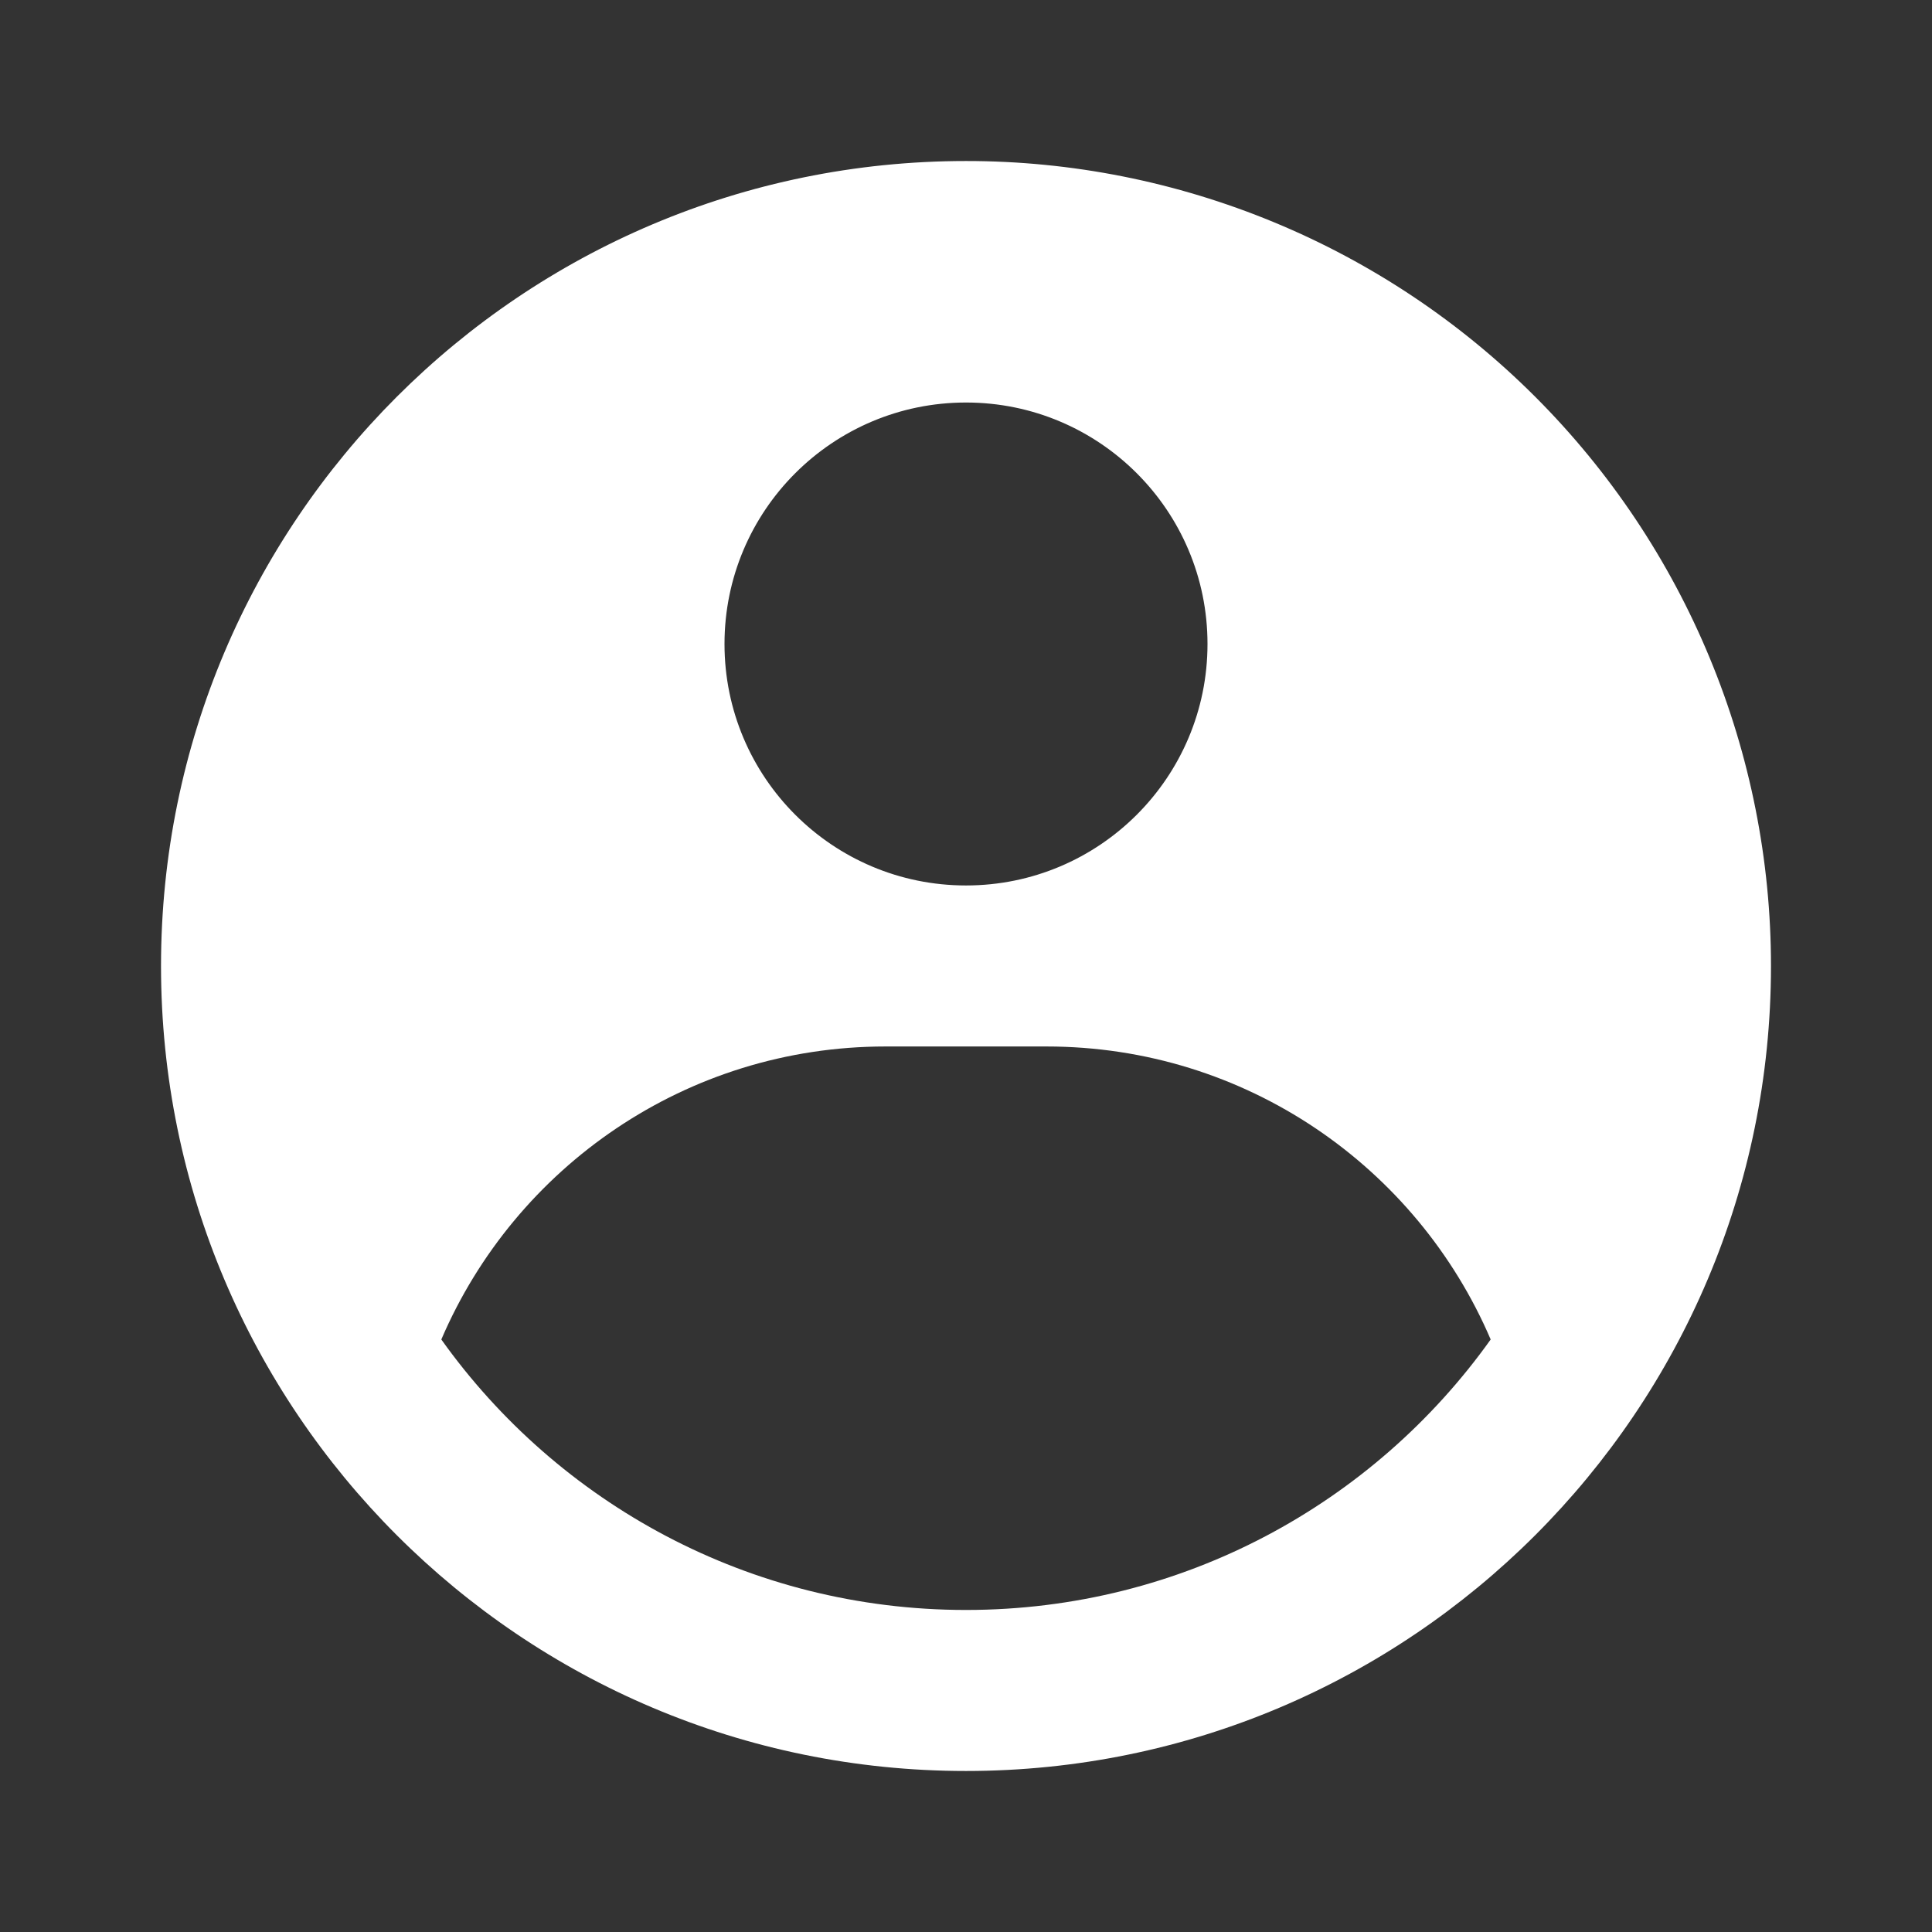 <svg width="35" height="35" viewBox="0 0 35 35" fill="none" xmlns="http://www.w3.org/2000/svg">
<rect x="0" y="0" width="35" height="35" fill="#333333" stroke="none"/>
<path fill-rule="evenodd" clip-rule="evenodd" d="M17.5 2.917C19.415 2.916 21.311 3.294 23.081 4.027C24.85 4.759 26.458 5.834 27.812 7.188C29.166 8.542 30.241 10.15 30.973 11.919C31.706 13.688 32.083 15.585 32.083 17.5C32.083 25.554 25.554 32.083 17.5 32.083C9.446 32.083 2.917 25.554 2.917 17.5C2.917 9.446 9.446 2.917 17.5 2.917ZM18.958 18.958H16.042C12.431 18.958 9.332 21.145 7.995 24.266C10.11 27.232 13.579 29.166 17.5 29.166C21.421 29.166 24.89 27.232 27.005 24.266C25.669 21.145 22.569 18.958 18.958 18.958ZM17.5 7.292C15.084 7.292 13.125 9.25 13.125 11.666C13.125 14.083 15.084 16.041 17.5 16.041C19.916 16.041 21.875 14.083 21.875 11.666C21.875 9.25 19.916 7.292 17.5 7.292Z" fill="white"/>
</svg>

